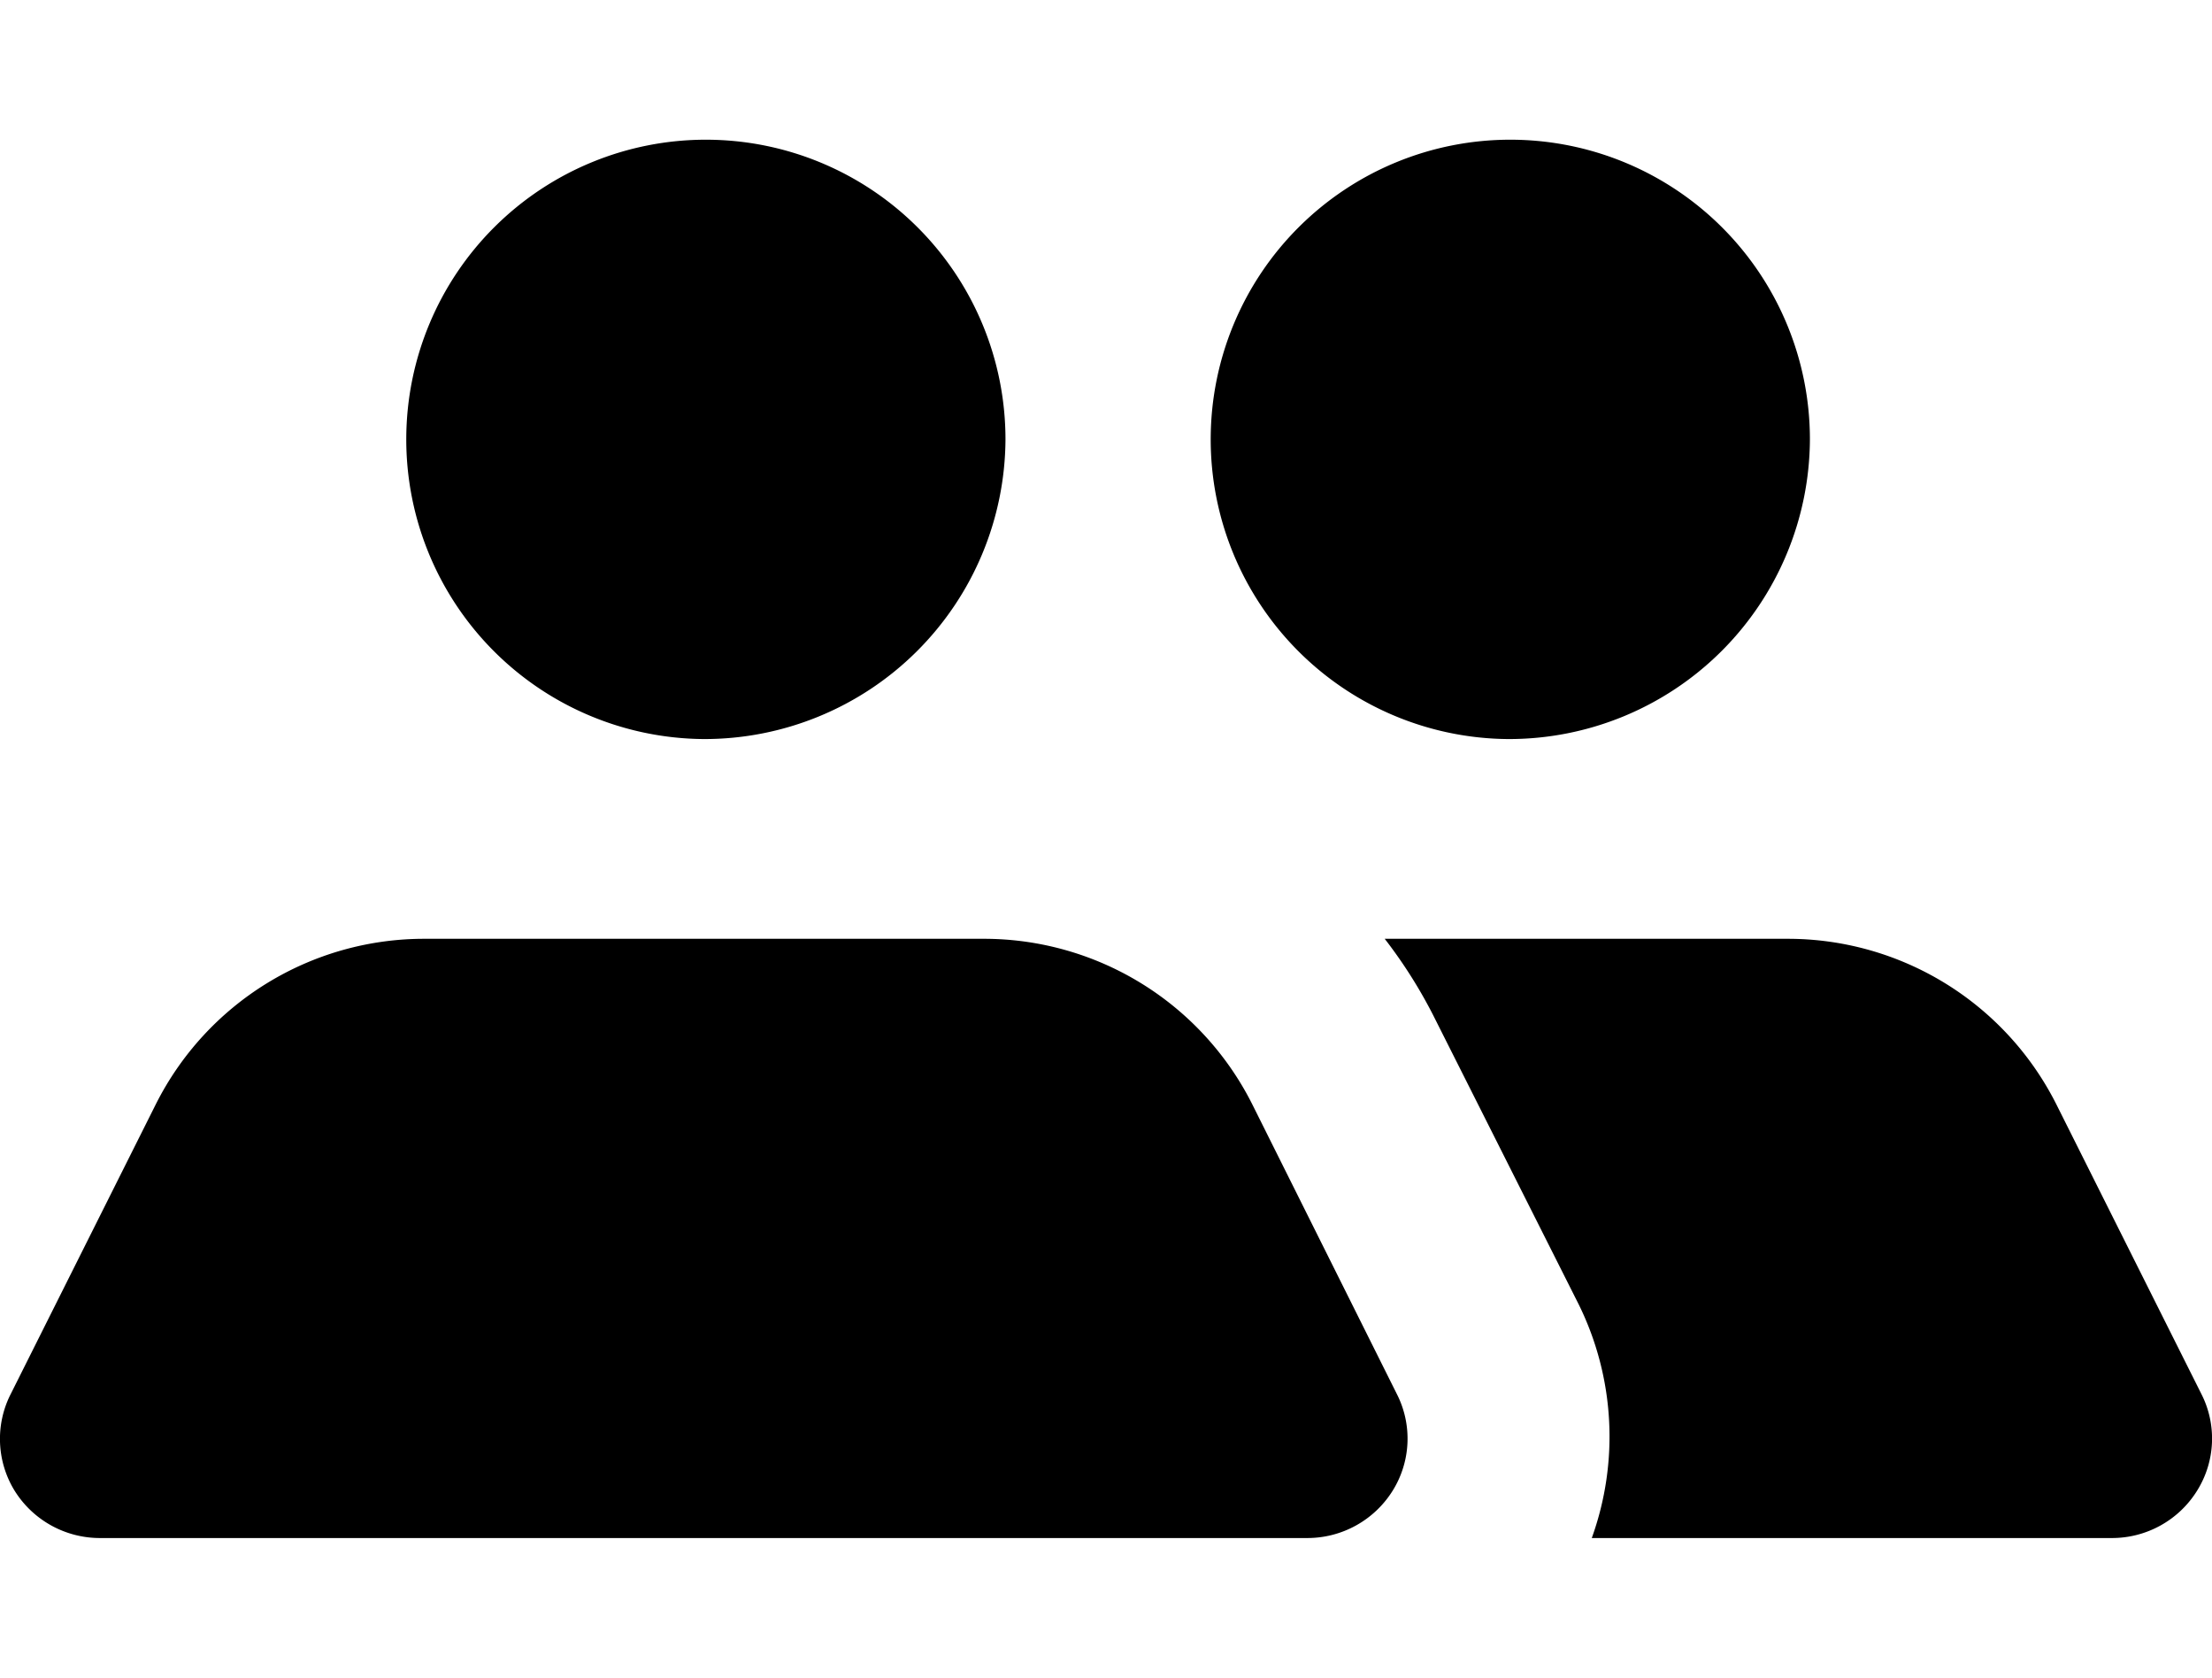 <svg xmlns="http://www.w3.org/2000/svg" width="15" height="11.375" viewBox="0 0 18 11.375">
  <path id="Icon_color" data-name="Icon color" d="M17.182,11.375H12.952a2.432,2.432,0,0,0-.106-1.9L11.659,7.117a3.944,3.944,0,0,0-.392-.617H14.54a2.446,2.446,0,0,1,2.193,1.348L17.911,10.2a.8.8,0,0,1-.034.791A.815.815,0,0,1,17.182,11.375Zm-6.547,0H.816a.818.818,0,0,1-.7-.388A.805.805,0,0,1,.088,10.2L1.266,7.848A2.444,2.444,0,0,1,3.461,6.5H7.99a2.444,2.444,0,0,1,2.2,1.348L11.364,10.2a.8.8,0,0,1-.033.791A.818.818,0,0,1,10.636,11.375Zm1.637-6.5a2.438,2.438,0,1,1,2.455-2.438A2.449,2.449,0,0,1,12.273,4.875Zm-6.547,0A2.438,2.438,0,1,1,8.181,2.437,2.45,2.45,0,0,1,5.726,4.875Z" transform="translate(0.001)"/>
</svg>
